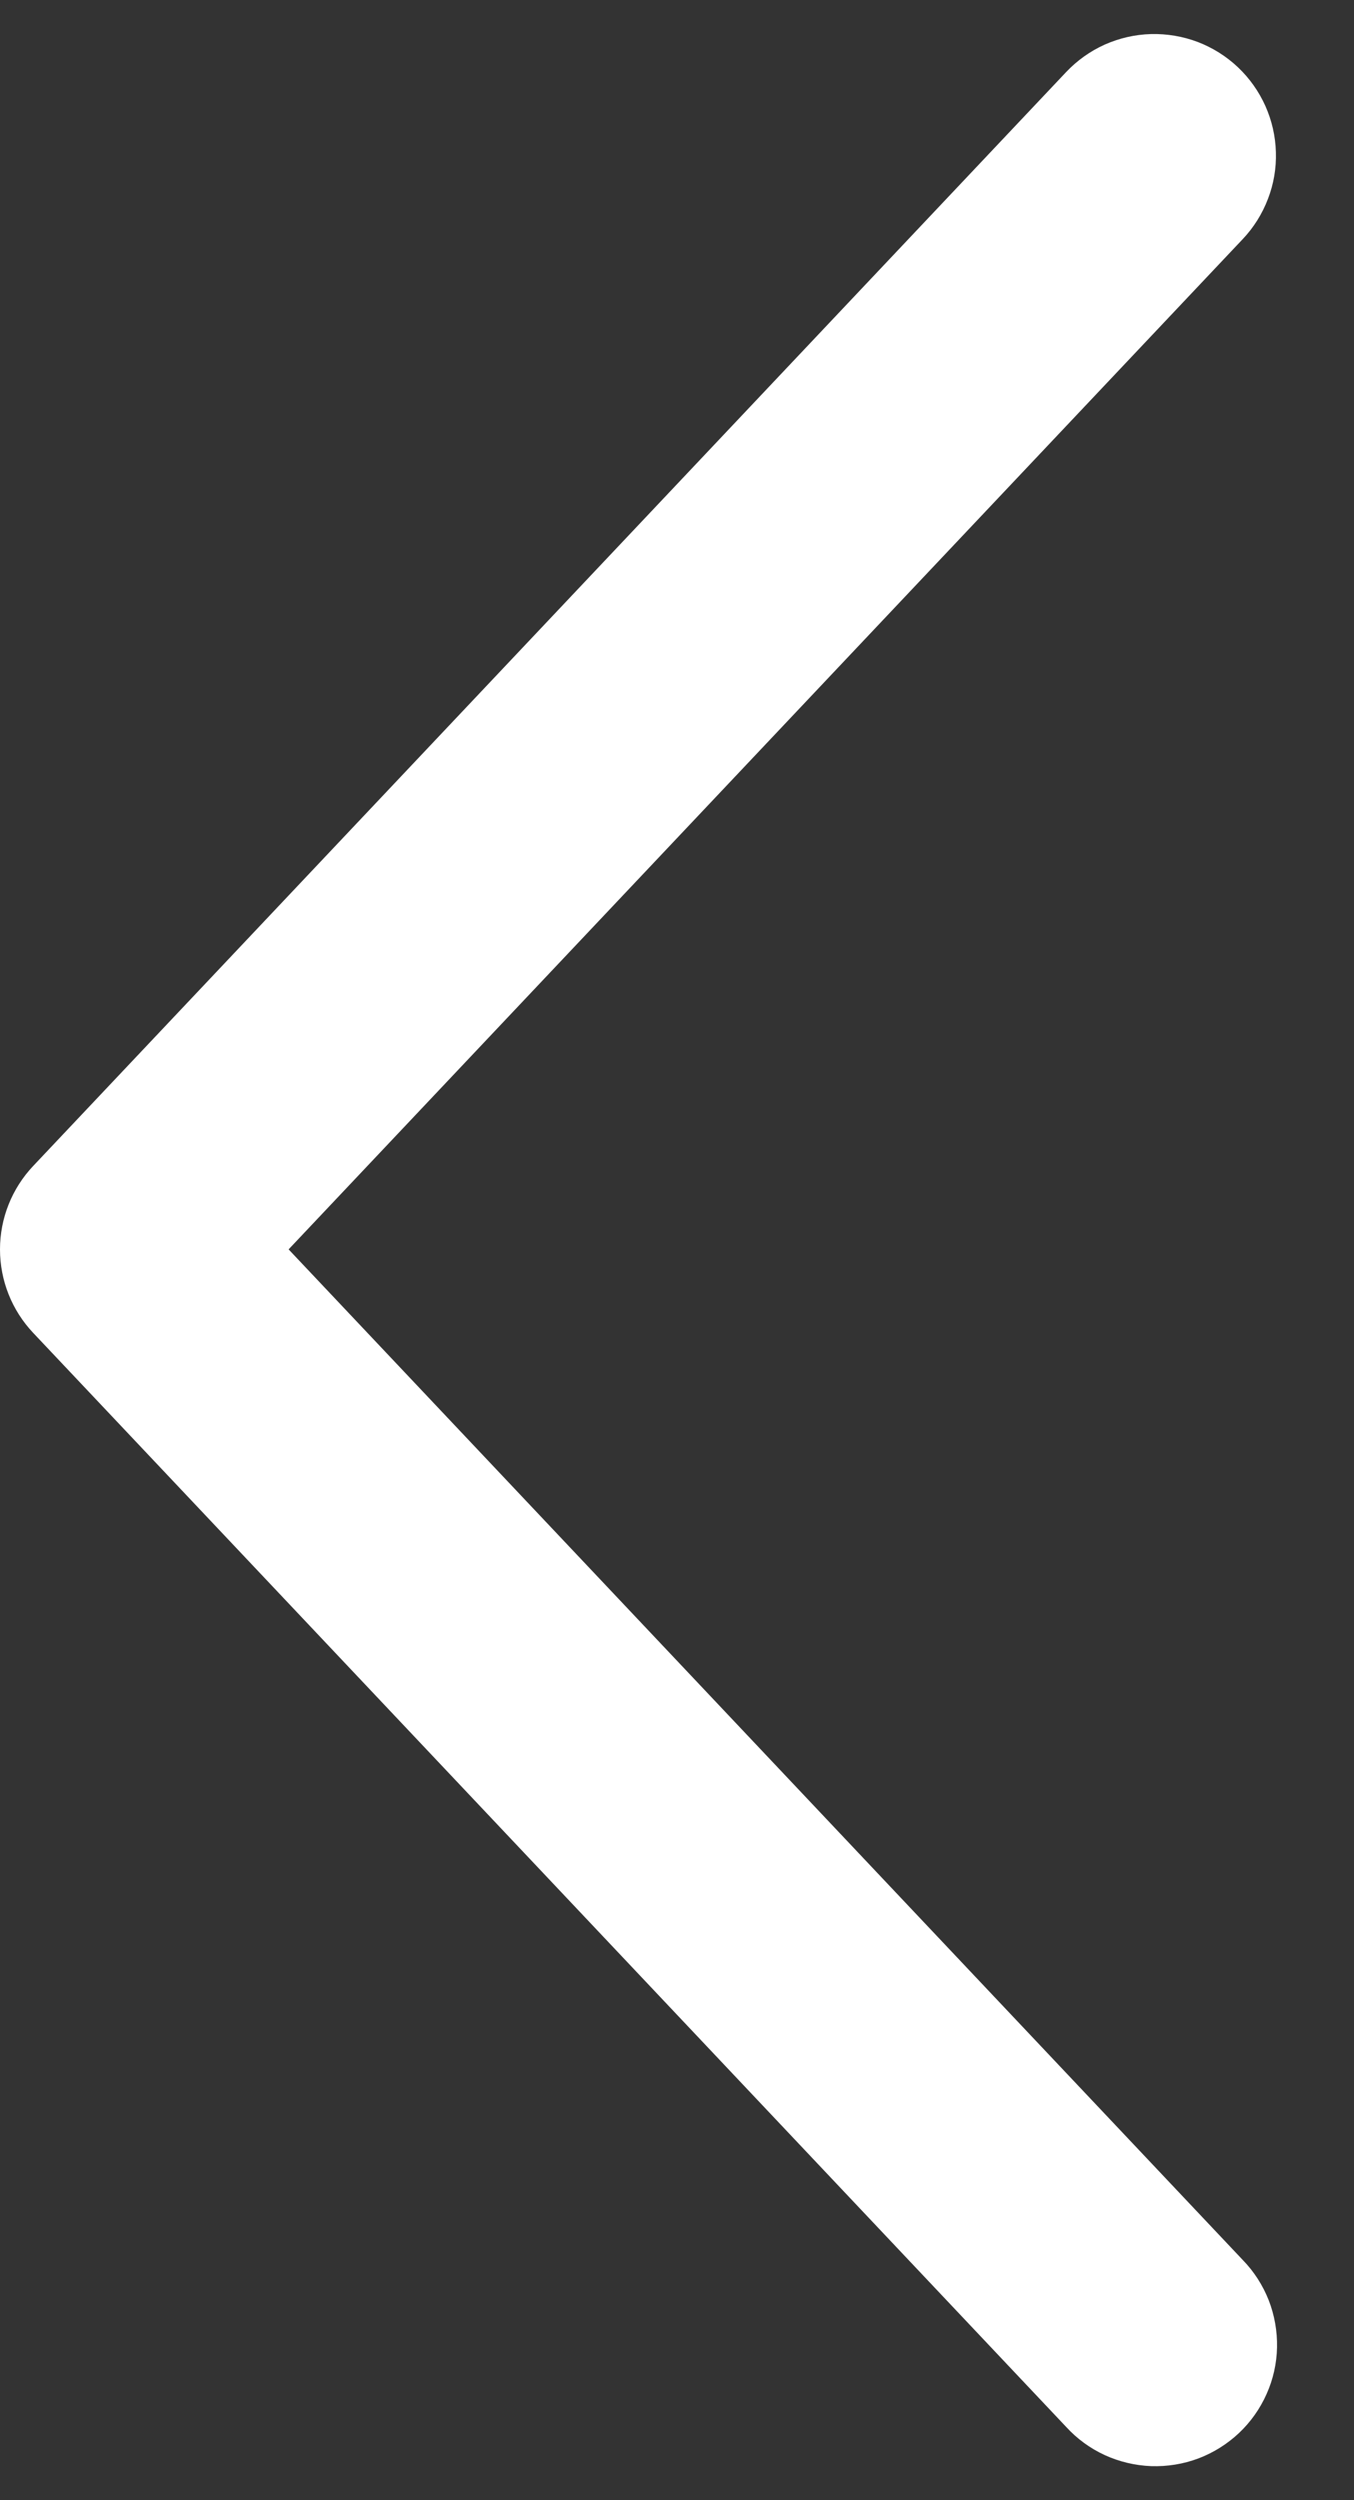 <svg width="13" height="24" viewBox="0 0 13 24" fill="none" xmlns="http://www.w3.org/2000/svg">
<rect x="0" y="0" width="13" height="24" fill="#333333" stroke="none"/>
<path id="Vector" d="M11.932 2.295C12.037 2.184 12.119 2.053 12.174 1.909C12.229 1.766 12.255 1.614 12.25 1.46C12.246 1.307 12.211 1.156 12.149 1.017C12.086 0.877 11.997 0.751 11.885 0.645C11.774 0.54 11.643 0.458 11.5 0.403C11.357 0.349 11.204 0.323 11.051 0.327C10.898 0.331 10.747 0.366 10.607 0.428C10.467 0.491 10.341 0.581 10.236 0.692L0.319 11.192C0.114 11.409 0 11.695 0 11.993C0 12.292 0.114 12.578 0.319 12.795L10.236 23.296C10.34 23.41 10.466 23.502 10.607 23.567C10.747 23.631 10.899 23.667 11.053 23.673C11.208 23.678 11.362 23.653 11.506 23.599C11.651 23.544 11.783 23.461 11.896 23.355C12.008 23.249 12.098 23.122 12.161 22.98C12.224 22.839 12.258 22.687 12.261 22.532C12.264 22.378 12.237 22.224 12.181 22.08C12.124 21.936 12.04 21.805 11.932 21.694L2.771 11.993L11.932 2.295Z" fill="white"/>
</svg>
